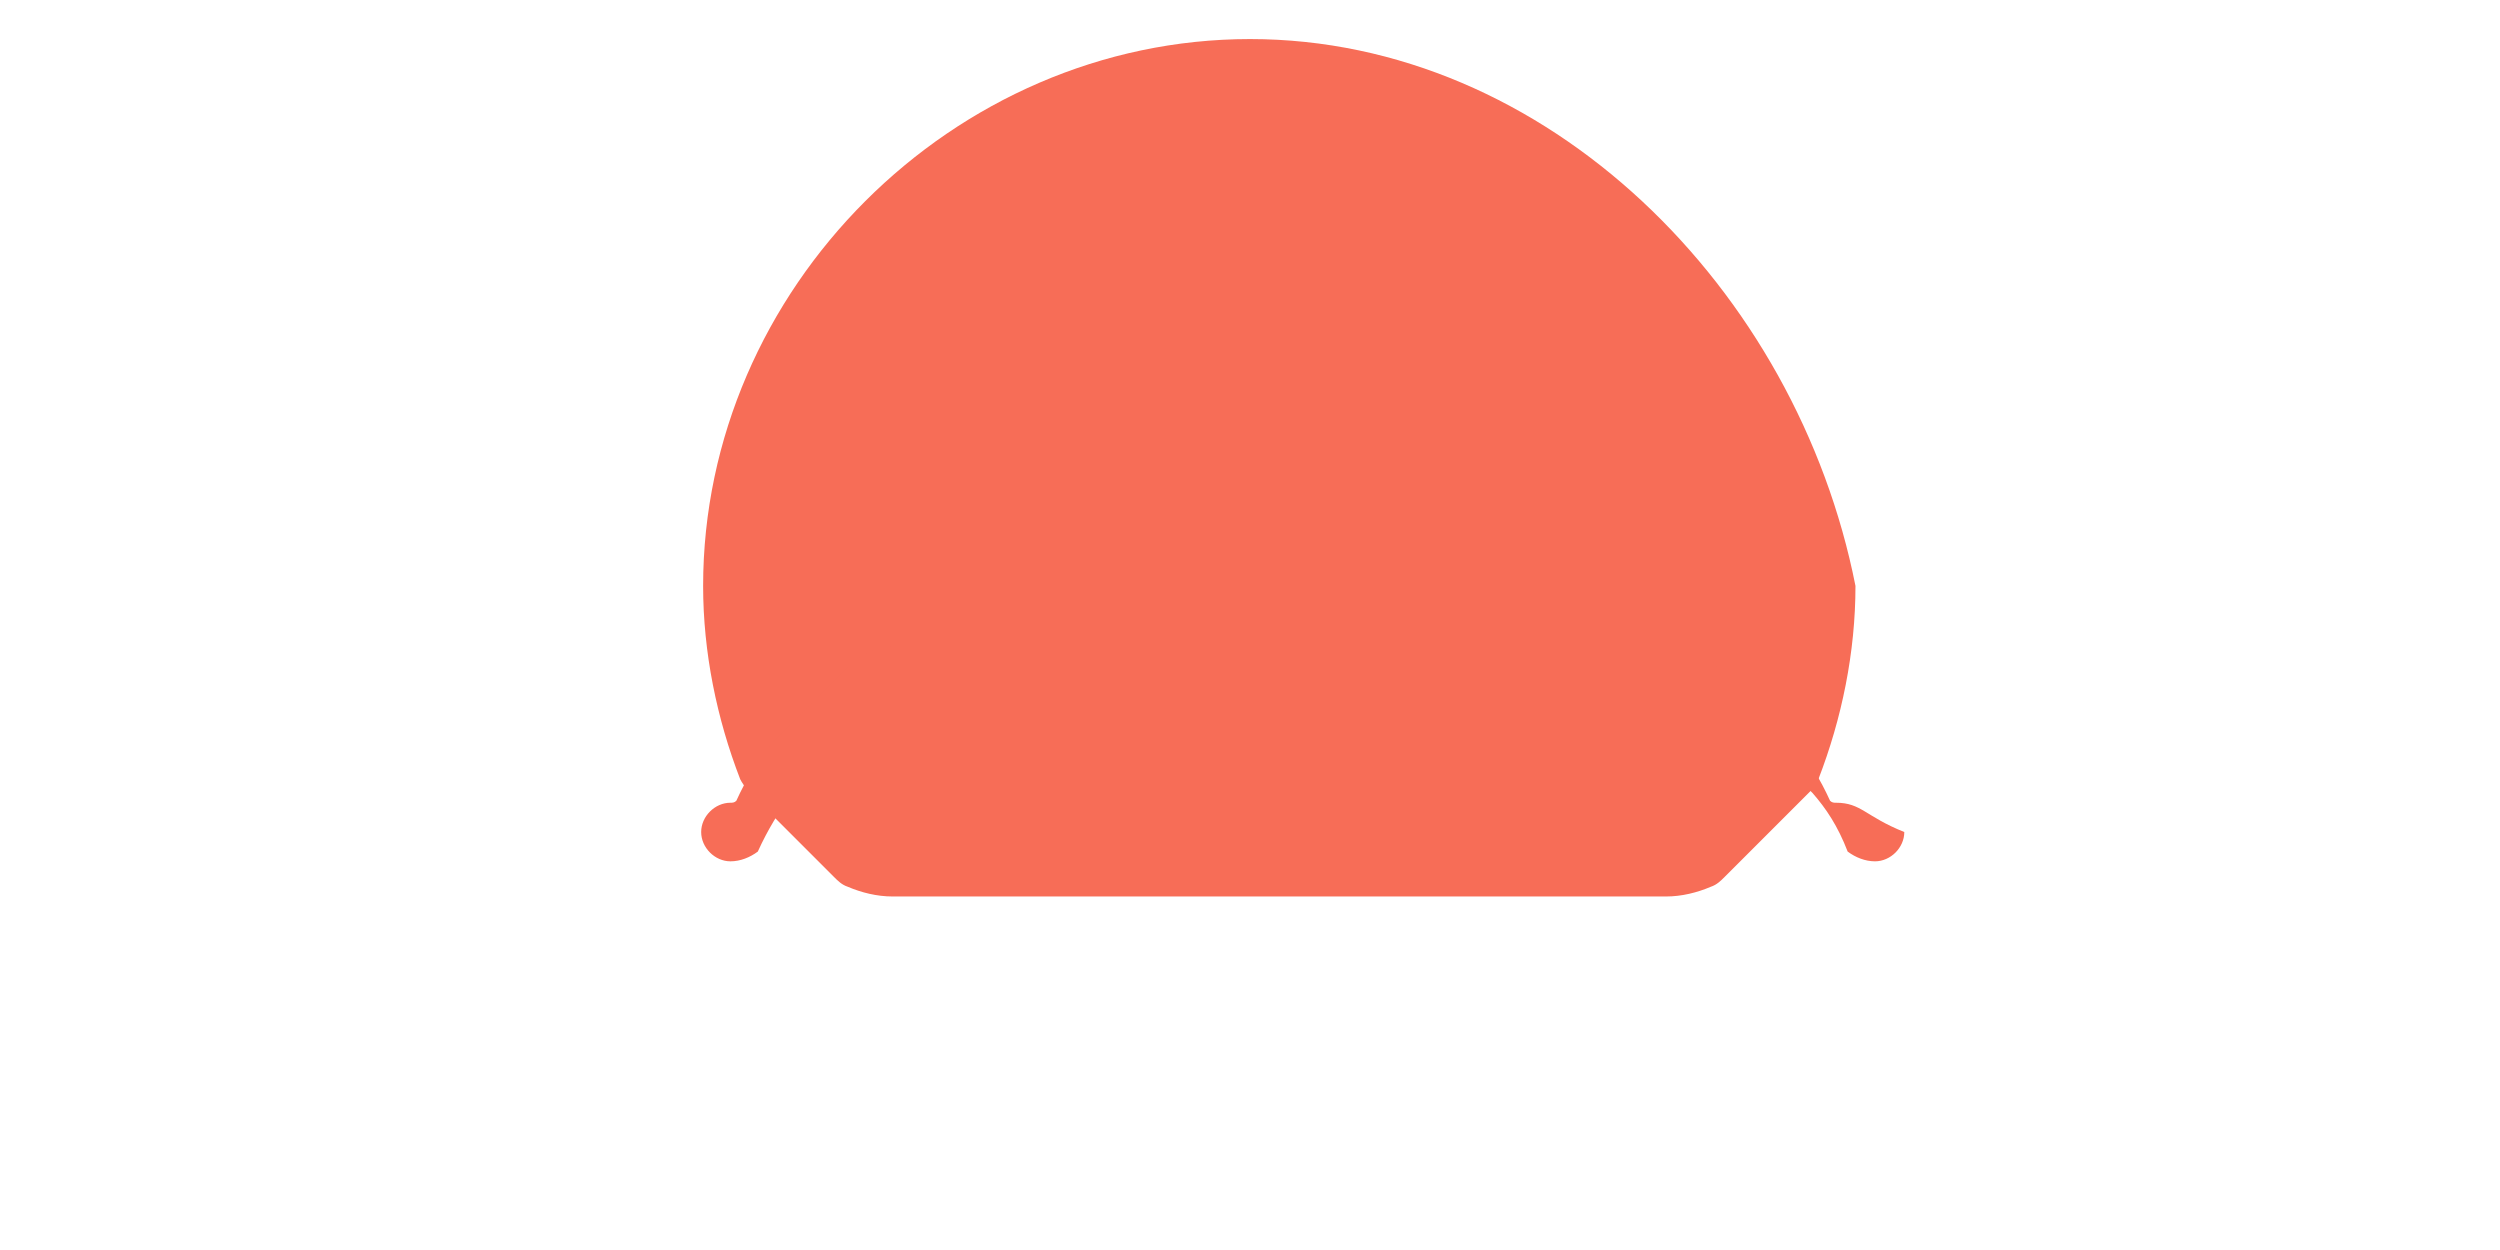 <svg
  version="1.1"
  id="Layer_1"
  xmlns="http://www.w3.org/2000/svg"
  xmlns:xlink="http://www.w3.org/1999/xlink"
  viewBox="0 0 64 64"
  xml:space="preserve"
  fill="#000000"
  width="200"
  height="100"
>
  <g id="SVGRepo_bgCarrier" stroke-width="0"></g>
  <g
    id="SVGRepo_tracerCarrier"
    stroke-linecap="round"
    stroke-linejoin="round"
  ></g>
  <g id="SVGRepo_iconCarrier">
    {" "}
    <path
      d="M32,2C16.8,2,4,14.8,4,30c0,3.4,0.7,6.8,1.9,9.9c0.1,0.2,0.2,0.3,0.3,0.5l4.5,4.5c0.2,0.2,0.4,0.4,0.7,0.5 c0.7,0.3,1.5,0.5,2.3,0.5h39.6c0.8,0,1.6-0.2,2.3-0.5c0.3-0.1,0.5-0.3,0.7-0.5l4.5-4.5c0.1-0.2,0.2-0.3,0.3-0.5 c1.2-3.1,1.9-6.5,1.9-9.9C60,14.8,47.2,2,32,2z"
      fill="#F76D57"
    ></path>{" "}
    <path
      d="M62,41.1c-0.1,0-0.2,0-0.3-0.1c-0.5-1.1-1.1-2.1-1.9-3l-3.8-3.8c-0.7-0.7-1.5-1.1-2.5-1.1h-39.6 c-1,0-1.8,0.4-2.5,1.1l-3.8,3.8c-0.8,0.9-1.4,1.9-1.9,3c-0.1,0.1-0.2,0.1-0.3,0.1c-0.8,0-1.5,0.7-1.5,1.5 c0,0.8,0.7,1.5,1.5,1.5c0.5,0,1-0.2,1.4-0.5c0.5-1.1,1.1-2.1,1.8-3l3.8-3.8c0.7-0.7,1.5-1.1,2.5-1.1h39.6 c1,0,1.8,0.4,2.5,1.1l3.8,3.8c0.7,0.8,1.3,1.7,1.8,3c0.4,0.3,0.9,0.5,1.4,0.5c0.8,0,1.5-0.7,1.5-1.5 C63.5,41.8,63.3,41.1,62,41.1z"
      fill="#F76D57"
    ></path>{" "}
  </g>
</svg>
